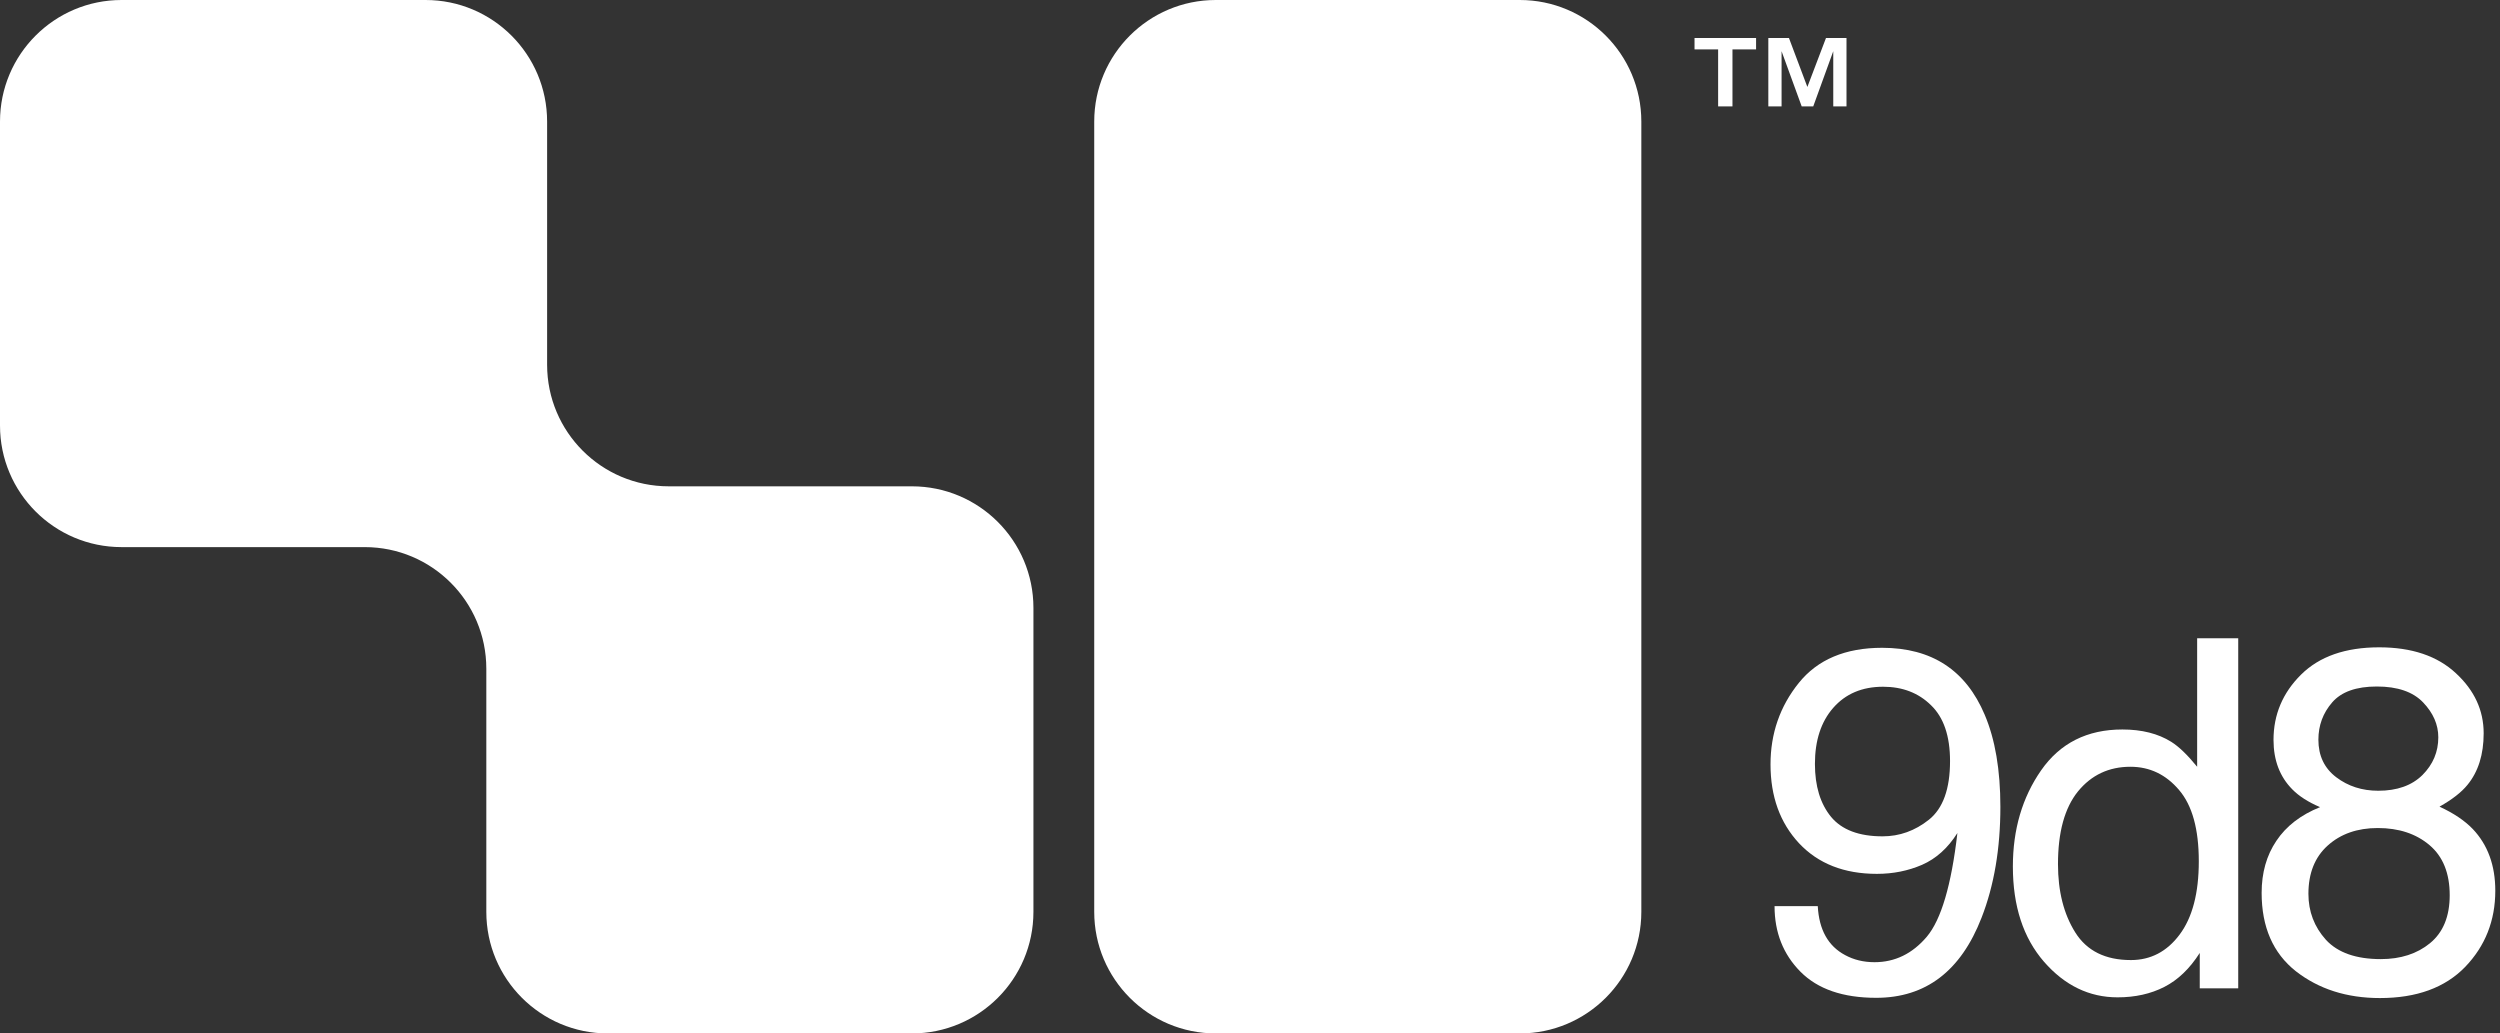 <svg width="329" height="136" viewBox="0 0 329 136" fill="none" xmlns="http://www.w3.org/2000/svg">
<rect x="0" y="0" width="329" height="136" fill="#333333" stroke="none"/>
<path fill-rule="evenodd" clip-rule="evenodd" d="M56 0C64.837 0 72 7.163 72 16V48C72 56.837 79.163 64 88 64H120C128.837 64 136 71.163 136 80V120C136 128.837 128.837 136 120 136H80C71.163 136 64 128.837 64 120V88C64 79.163 56.837 72 48 72H16C7.163 72 0 64.837 0 56V16C0 7.163 7.163 0 16 0H56ZM200 0C208.837 0 216 7.163 216 16V64V72V120C216 128.837 208.837 136 200 136H160C151.163 136 144 128.837 144 120V72V64V16C144 7.163 151.163 0 160 0H200Z" fill="white"/>
<path d="M312.975 104.062C315.454 104.062 317.392 103.375 318.788 102C320.183 100.604 320.881 98.948 320.881 97.031C320.881 95.365 320.215 93.833 318.881 92.438C317.548 91.042 315.517 90.344 312.788 90.344C310.079 90.344 308.121 91.042 306.913 92.438C305.704 93.833 305.1 95.469 305.1 97.344C305.1 99.448 305.881 101.094 307.444 102.281C309.006 103.469 310.85 104.062 312.975 104.062ZM313.319 126.219C315.923 126.219 318.079 125.521 319.788 124.125C321.517 122.708 322.381 120.604 322.381 117.812C322.381 114.917 321.496 112.719 319.725 111.219C317.954 109.719 315.683 108.969 312.913 108.969C310.225 108.969 308.027 109.74 306.319 111.281C304.631 112.802 303.788 114.917 303.788 117.625C303.788 119.958 304.558 121.979 306.1 123.688C307.663 125.375 310.069 126.219 313.319 126.219ZM305.319 106.219C303.756 105.552 302.538 104.771 301.663 103.875C300.017 102.208 299.194 100.042 299.194 97.375C299.194 94.042 300.402 91.177 302.819 88.781C305.236 86.385 308.663 85.188 313.1 85.188C317.392 85.188 320.756 86.323 323.194 88.594C325.631 90.844 326.85 93.479 326.85 96.5C326.85 99.292 326.142 101.552 324.725 103.281C323.933 104.26 322.704 105.219 321.038 106.156C322.892 107.01 324.35 107.99 325.413 109.094C327.392 111.177 328.381 113.885 328.381 117.219C328.381 121.156 327.058 124.5 324.413 127.25C321.767 129.979 318.027 131.344 313.194 131.344C308.84 131.344 305.152 130.167 302.131 127.812C299.131 125.438 297.631 122 297.631 117.5C297.631 114.854 298.277 112.573 299.569 110.656C300.861 108.719 302.777 107.24 305.319 106.219Z" fill="white"/>
<path d="M270.831 113.719C270.831 117.302 271.591 120.302 273.112 122.719C274.633 125.135 277.071 126.344 280.425 126.344C283.029 126.344 285.164 125.229 286.831 123C288.519 120.75 289.362 117.531 289.362 113.344C289.362 109.115 288.498 105.99 286.769 103.969C285.039 101.927 282.904 100.906 280.362 100.906C277.529 100.906 275.227 101.99 273.456 104.156C271.706 106.323 270.831 109.51 270.831 113.719ZM279.3 96C281.862 96 284.008 96.542 285.737 97.625C286.737 98.25 287.873 99.344 289.144 100.906V84H294.55V130.062H289.487V125.406C288.175 127.469 286.623 128.958 284.831 129.875C283.039 130.792 280.987 131.25 278.675 131.25C274.946 131.25 271.716 129.688 268.987 126.562C266.258 123.417 264.894 119.24 264.894 114.031C264.894 109.156 266.133 104.938 268.612 101.375C271.112 97.792 274.675 96 279.3 96Z" fill="white"/>
<path d="M239.219 119.25C239.385 122.354 240.583 124.5 242.812 125.688C243.958 126.312 245.25 126.625 246.688 126.625C249.375 126.625 251.667 125.51 253.562 123.281C255.458 121.031 256.802 116.479 257.594 109.625C256.344 111.604 254.792 113 252.938 113.812C251.104 114.604 249.125 115 247 115C242.688 115 239.271 113.656 236.75 110.969C234.25 108.281 233 104.823 233 100.594C233 96.531 234.24 92.958 236.719 89.875C239.198 86.792 242.854 85.25 247.688 85.25C254.208 85.25 258.708 88.188 261.188 94.062C262.562 97.292 263.25 101.333 263.25 106.188C263.25 111.667 262.427 116.521 260.781 120.75C258.052 127.792 253.427 131.312 246.906 131.312C242.531 131.312 239.208 130.167 236.938 127.875C234.667 125.583 233.531 122.708 233.531 119.25H239.219ZM247.75 110.062C249.979 110.062 252.01 109.333 253.844 107.875C255.698 106.396 256.625 103.823 256.625 100.156C256.625 96.865 255.792 94.417 254.125 92.812C252.479 91.188 250.375 90.375 247.812 90.375C245.062 90.375 242.875 91.302 241.25 93.156C239.646 94.99 238.844 97.448 238.844 100.531C238.844 103.448 239.552 105.771 240.969 107.5C242.385 109.208 244.646 110.062 247.75 110.062Z" fill="white"/>
<path d="M235.425 5L237.849 11.443L240.3 5H243V14H241.257V6.738L238.623 14H237.102L234.455 6.738V14H232.712V5H235.425ZM223 6.502V5H231.1V6.502H227.993V14H226.106V6.502H223Z" fill="white"/>
</svg>
